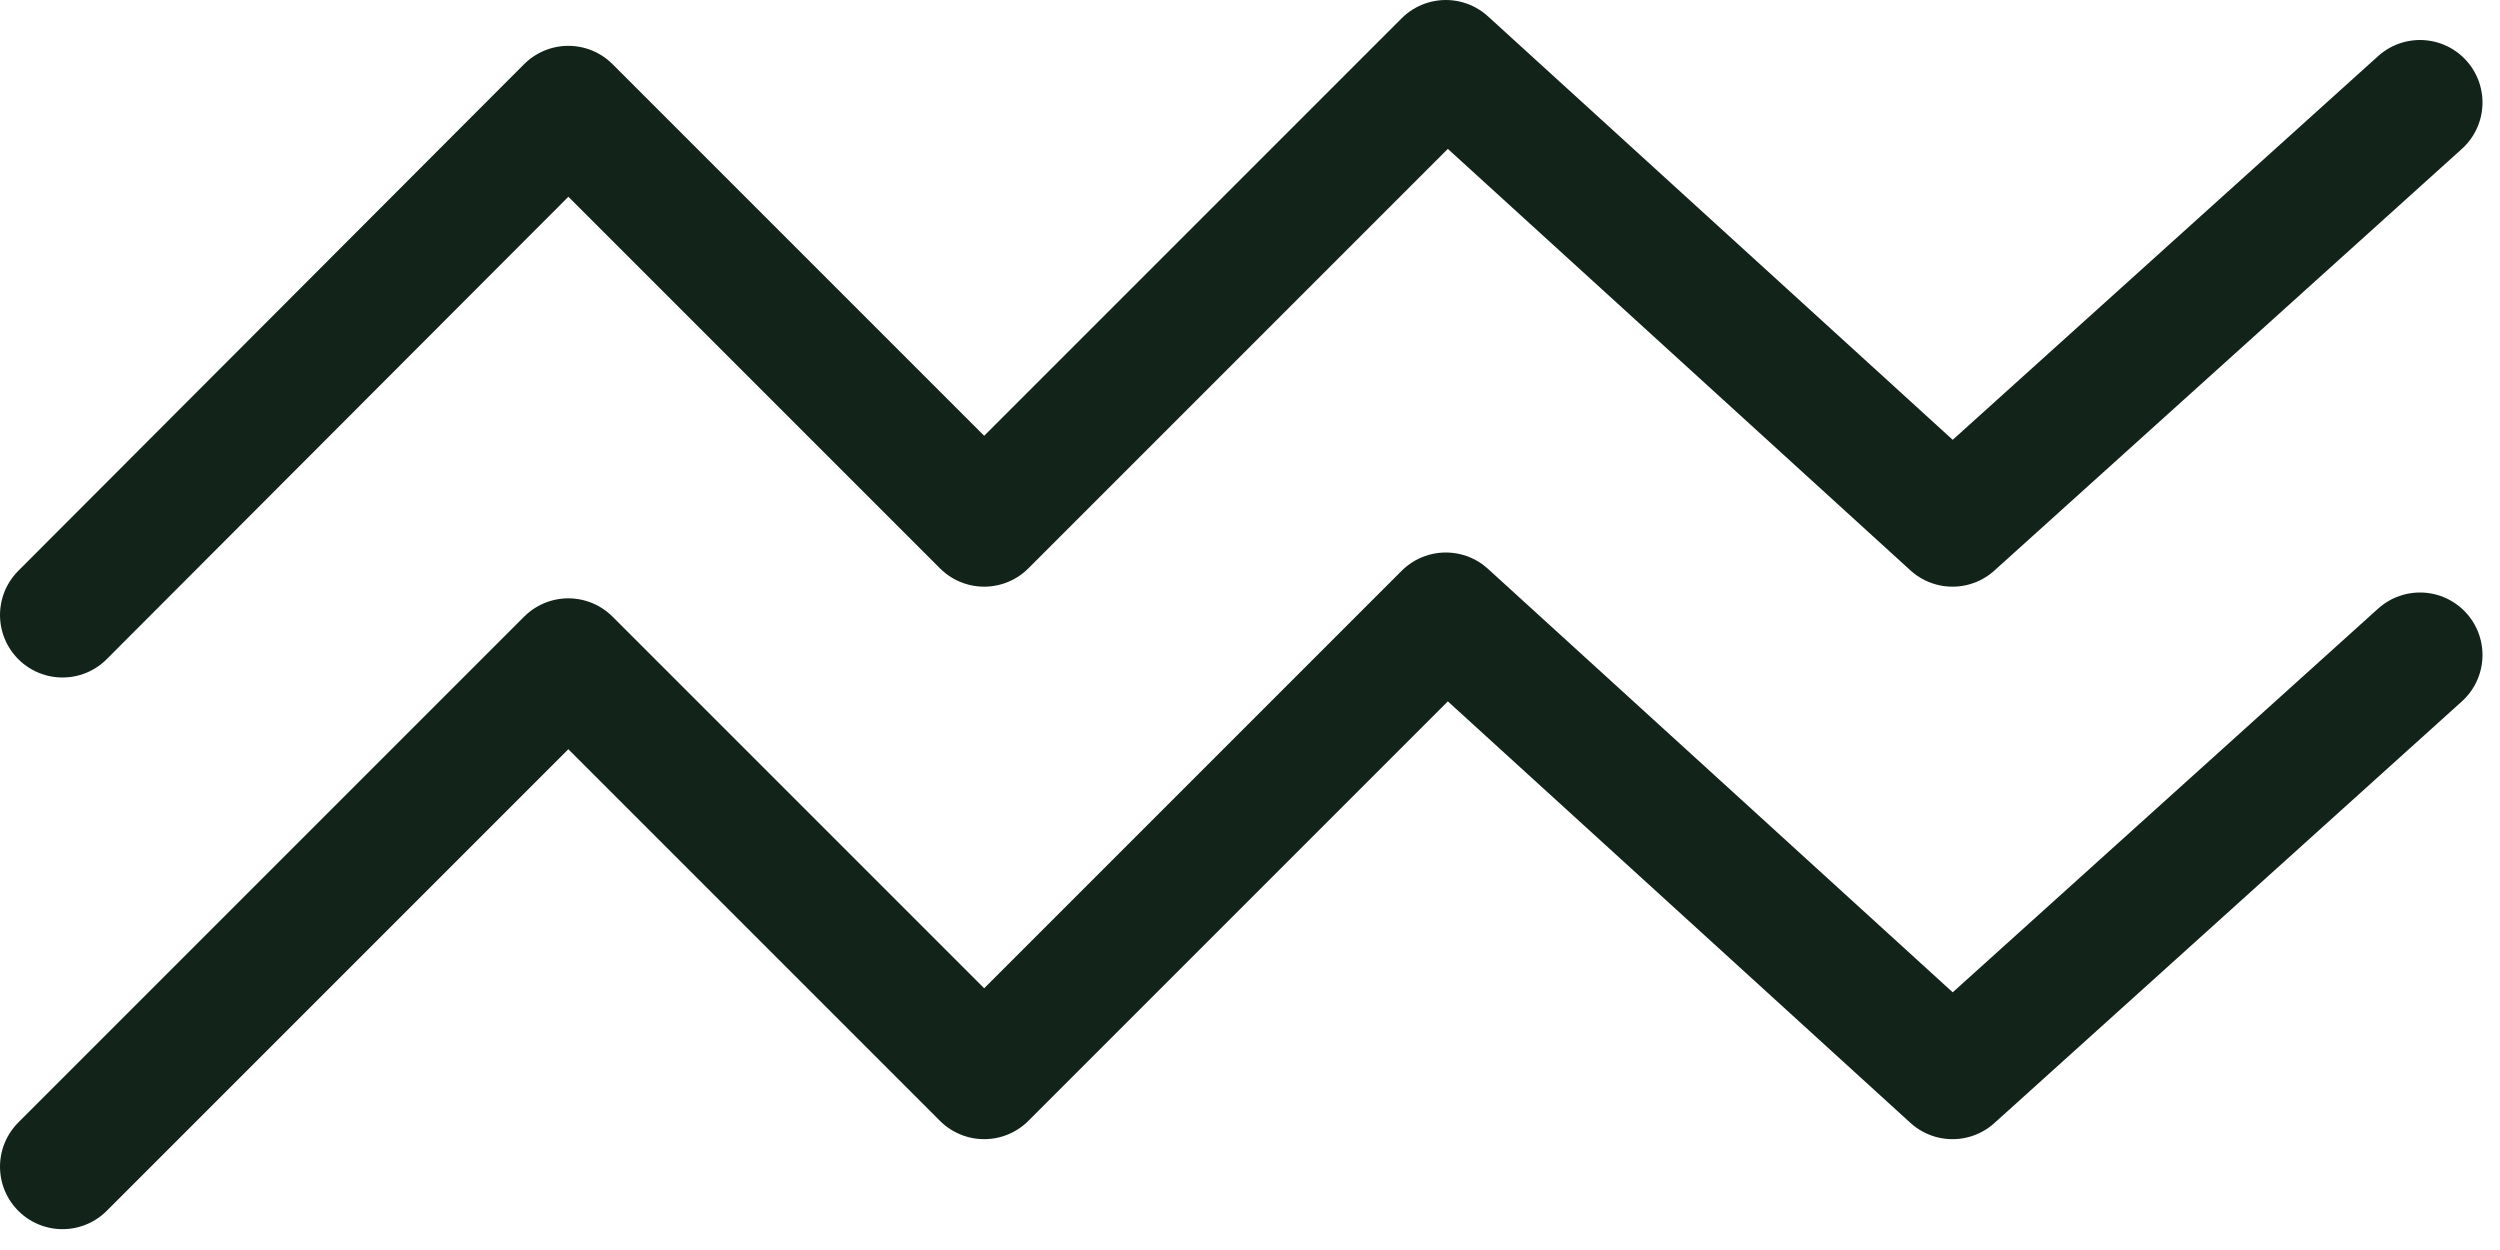 <svg width="30" height="15" viewBox="0 0 30 15" fill="none" xmlns="http://www.w3.org/2000/svg">
<g clip-path="url(#clip0_403_19258)">
<g clip-path="url(#clip1_403_19258)">
<path d="M0.75 14L6.82 7.93L11.81 12.92L17.35 7.38L23.43 12.92L29.04 7.86" stroke="#12231A" stroke-width="1.5" stroke-linecap="round" stroke-linejoin="round"/>
<path d="M0.75 7.38L6.82 1.3L11.81 6.29L17.35 0.75L23.43 6.29L29.04 1.23" stroke="#12231A" stroke-width="1.5" stroke-linecap="round" stroke-linejoin="round"/>
</g>
</g>
<defs>
<clipPath id="clip0_403_19258">
<rect width="30" height="15" fill="white"/>
</clipPath>
<clipPath id="clip1_403_19258">
<rect width="29.79" height="14.75" fill="white"/>
</clipPath>
</defs>
</svg>
